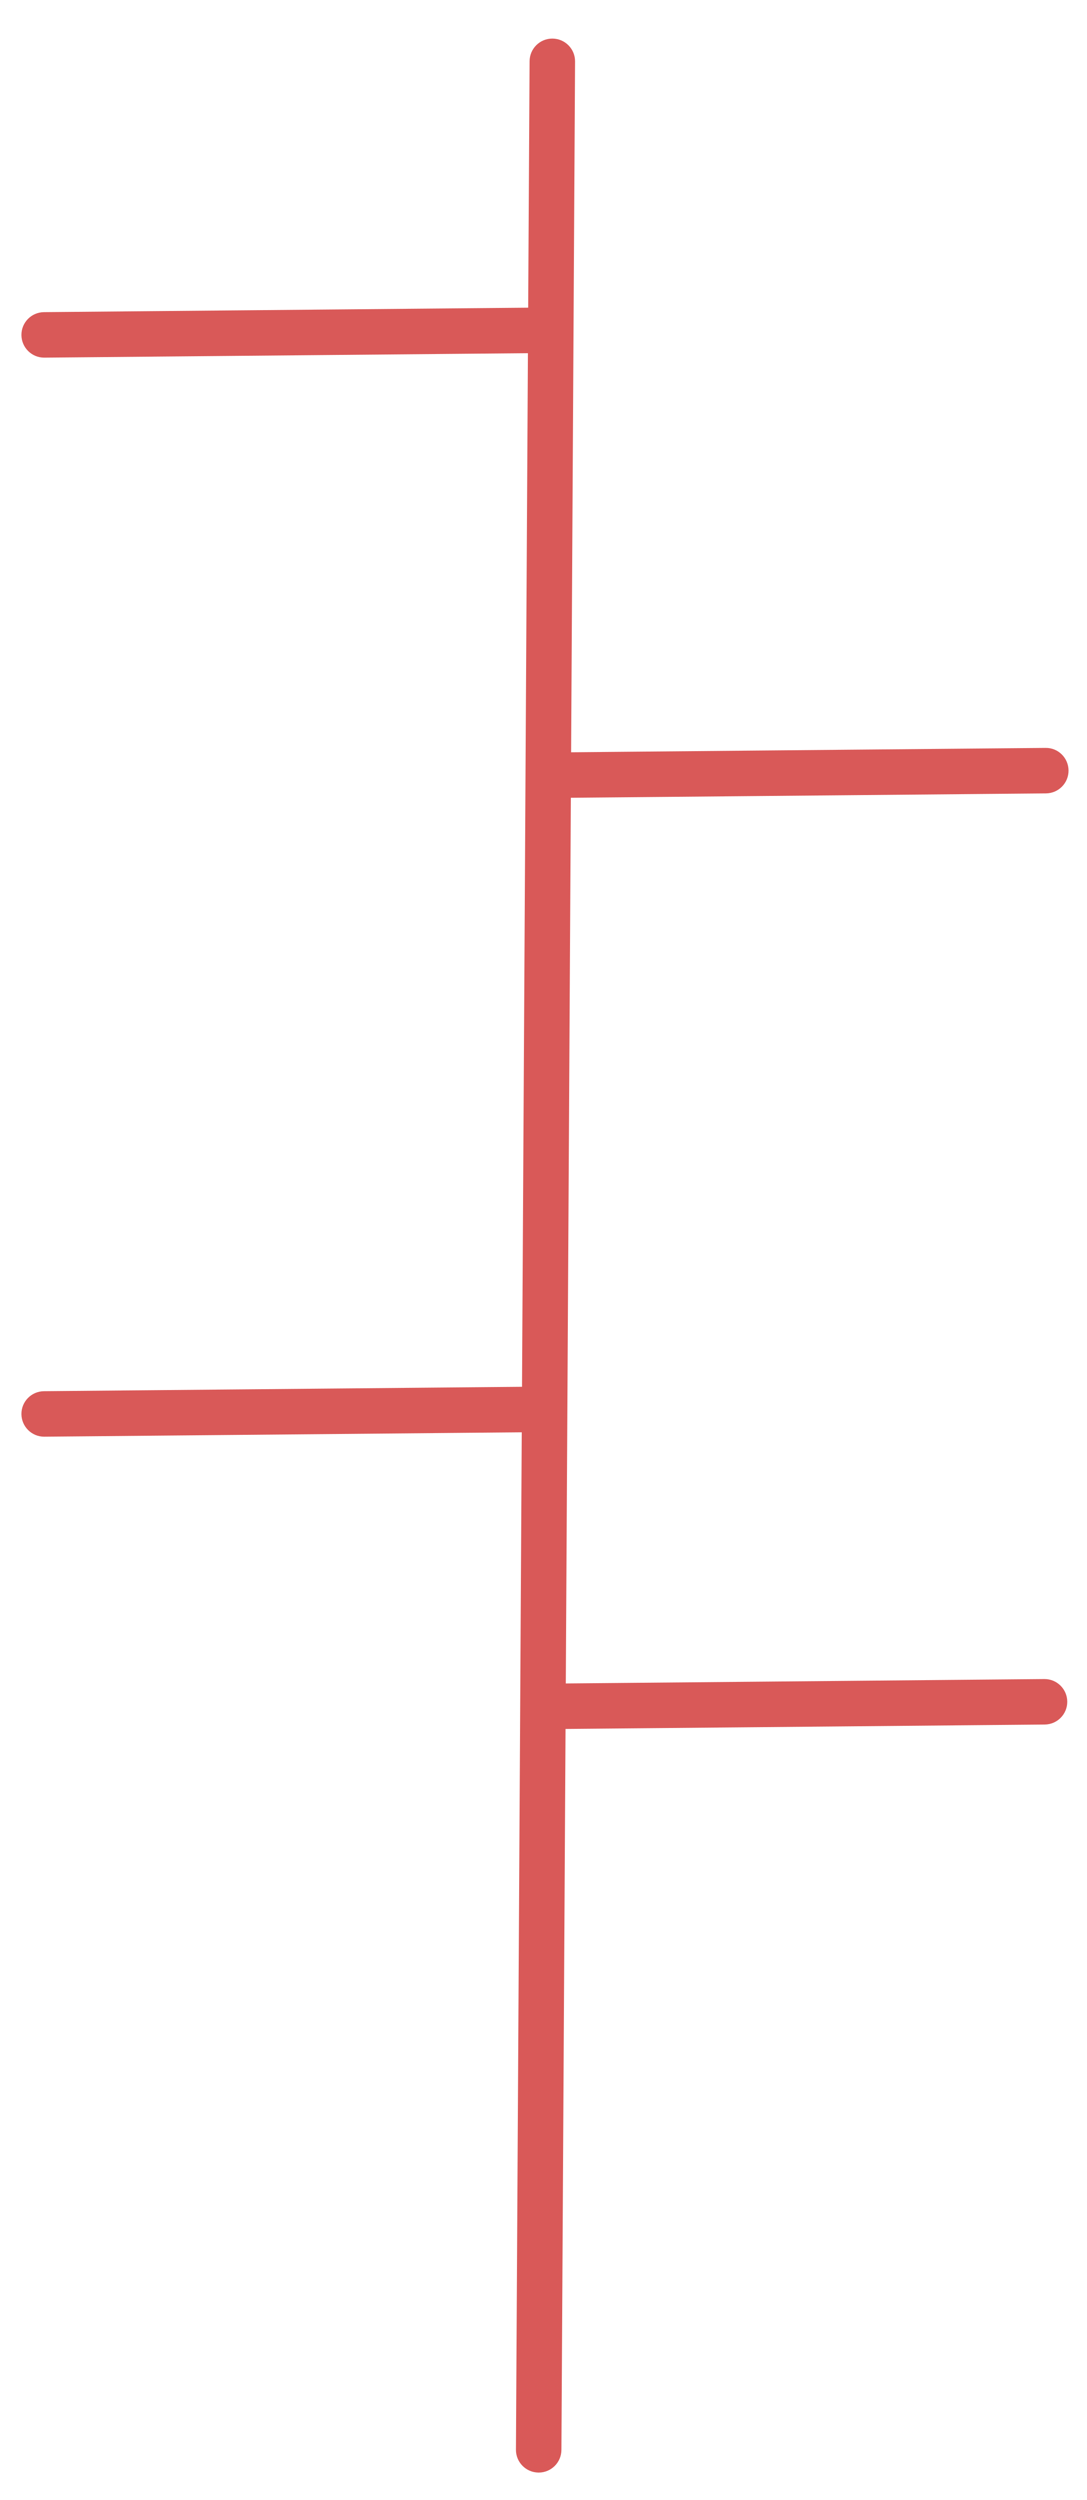 <?xml version="1.0" encoding="UTF-8"?><svg id="Layer_1" xmlns="http://www.w3.org/2000/svg" width="239" height="549.5" viewBox="0 0 239 549.5"><defs><style>.cls-1{fill:#d95958;}</style></defs><g id="Line_7"><path class="cls-1" d="m118.44,543.48h-.03c-2.76-.02-4.99-2.27-4.97-5.03L116.44,13.45c.02-2.75,2.25-4.97,5-4.97h.03c2.76.02,4.99,2.27,4.97,5.03l-3,525c-.02,2.75-2.25,4.97-5,4.97Z"/></g><g id="Line_8"><path class="cls-1" d="m9.71,78.61c-2.74,0-4.97-2.21-5-4.95-.03-2.76,2.19-5.02,4.95-5.05l108.5-1c2.74-.04,5.02,2.19,5.05,4.95.03,2.76-2.19,5.02-4.95,5.05l-108.5,1h-.05Z"/></g><g id="Line_9"><path class="cls-1" d="m121.44,175.39c-2.74,0-4.97-2.21-5-4.95-.03-2.76,2.19-5.02,4.95-5.05l108.5-1c2.77-.04,5.02,2.19,5.05,4.95s-2.19,5.02-4.95,5.05l-108.5,1h-.05Z"/></g><g id="Line_10"><path class="cls-1" d="m9.71,315.79c-2.74,0-4.97-2.21-5-4.95-.03-2.76,2.19-5.02,4.95-5.05l108.5-1c2.74,0,5.02,2.19,5.05,4.95.03,2.76-2.19,5.02-4.95,5.05l-108.5,1h-.05Z"/></g><g id="Line_11"><path class="cls-1" d="m121.16,380.06c-2.74,0-4.97-2.21-5-4.95-.03-2.76,2.19-5.02,4.95-5.05l108.5-1h.05c2.74,0,4.97,2.21,5,4.95.03,2.76-2.19,5.02-4.95,5.05l-108.5,1h-.05Z"/></g></svg>